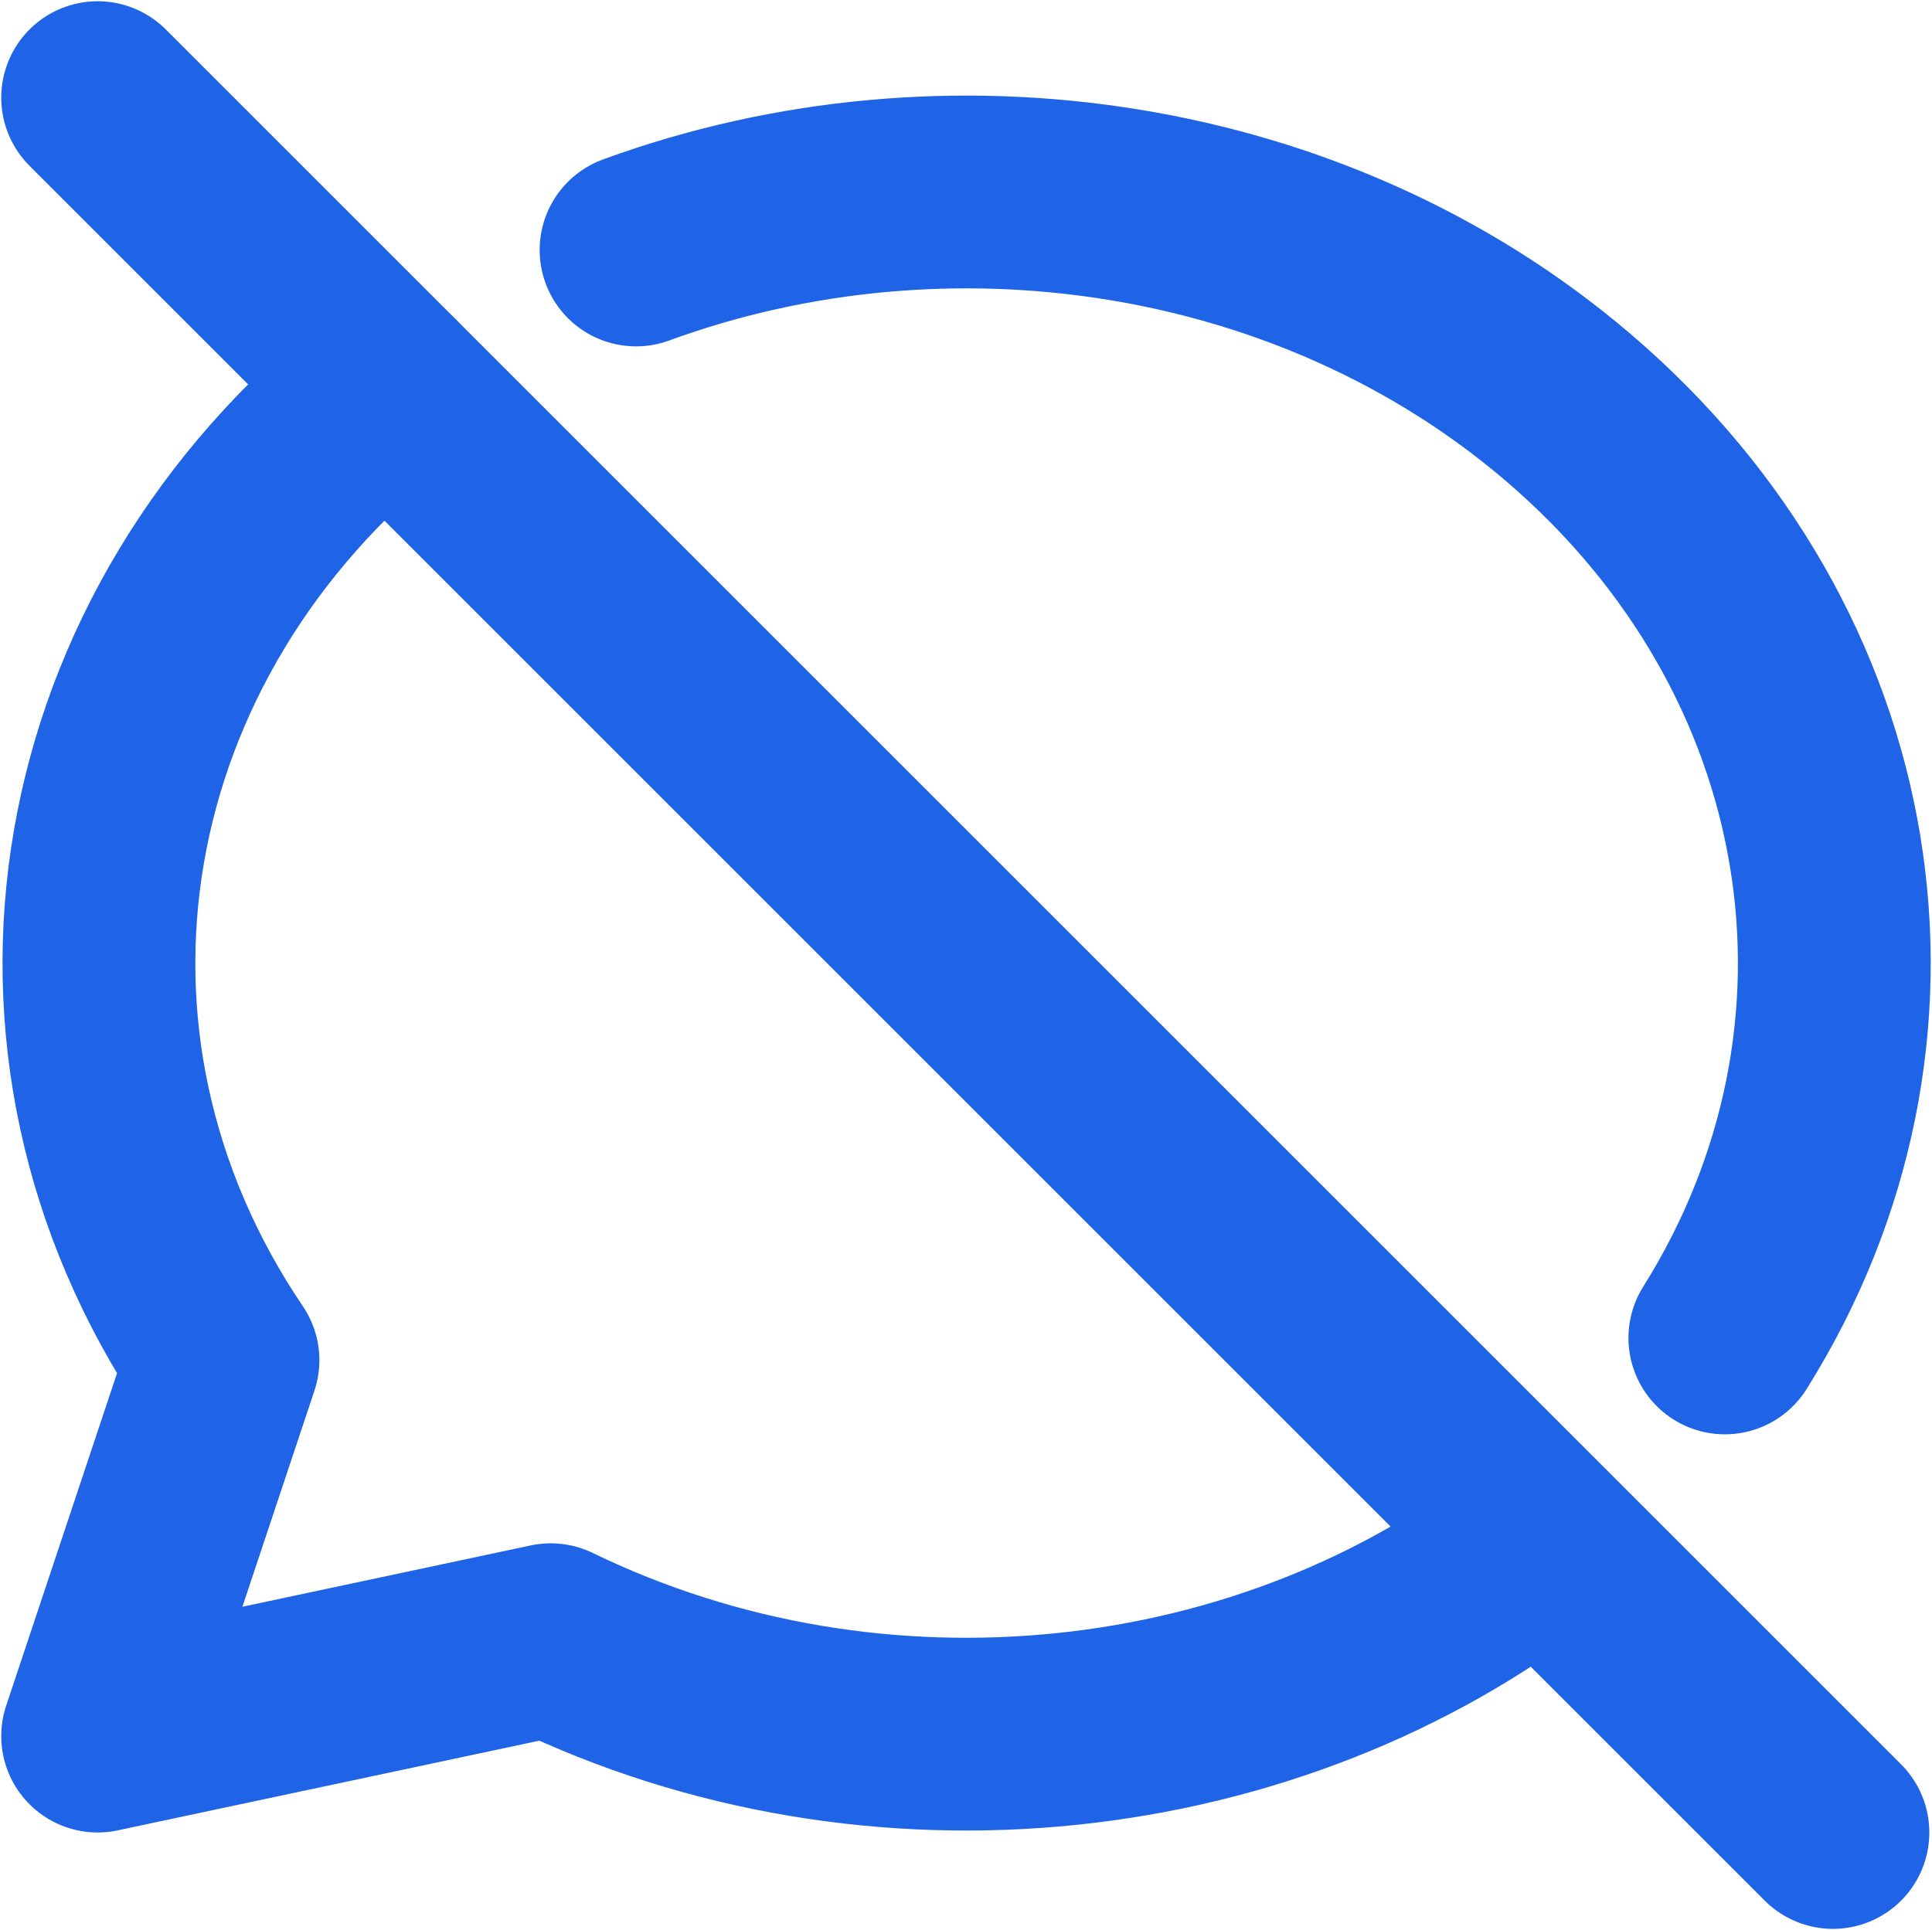 <svg width="1301" height="1300" viewBox="0 0 1301 1300" fill="none" xmlns="http://www.w3.org/2000/svg">
<path d="M65.755 65.755L1234.28 1234.28" stroke="#1F64E7" stroke-width="129.836" stroke-linecap="round" stroke-linejoin="round"/>
<path d="M428.323 168.379C637.684 91.71 884.827 128.389 1055.43 273.936C1249.08 439.022 1289.27 697.527 1161.51 901.175M1037.64 1038.02C856.783 1180.19 590.359 1211.03 370.87 1104.43L65.755 1169.35L150.149 916.171C4.927 701.422 53.485 426.688 261.418 261.536" stroke="#1F64E7" stroke-width="129.836" stroke-linecap="round" stroke-linejoin="round"/>
</svg>
